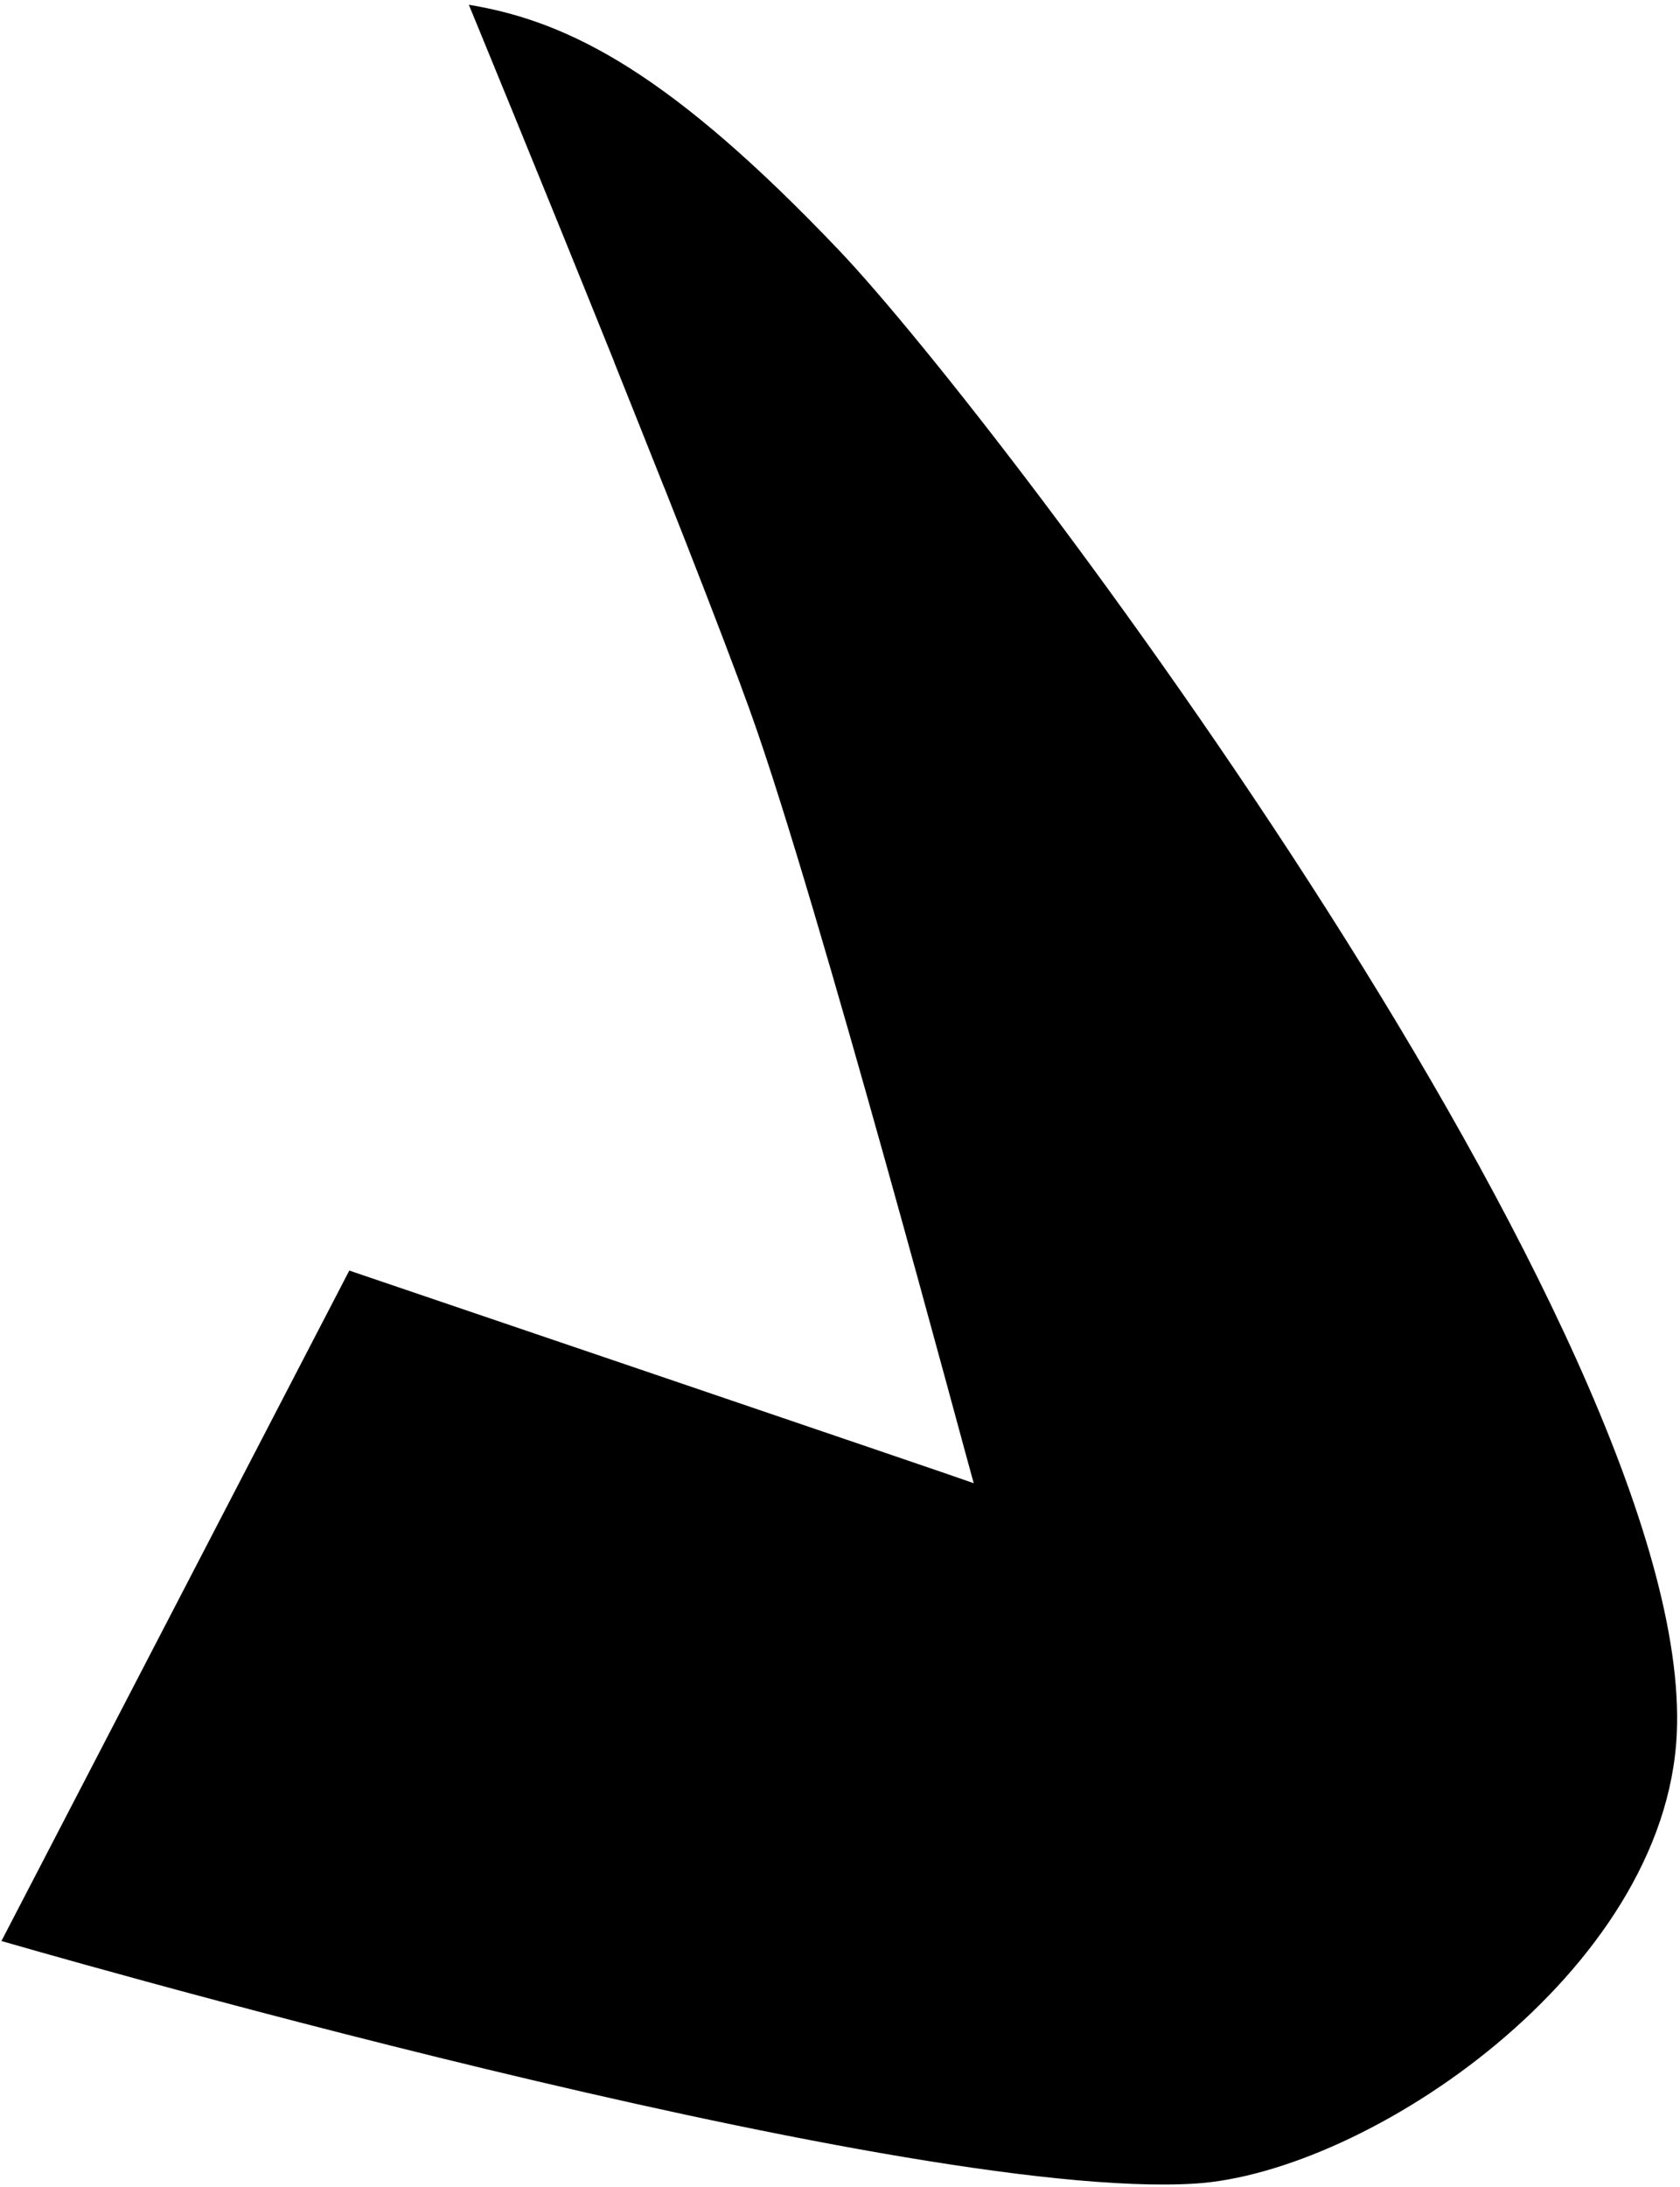 <?xml version="1.0" encoding="UTF-8" standalone="no"?><svg width='259' height='337' viewBox='0 0 259 337' fill='none' xmlns='http://www.w3.org/2000/svg'>
<path d='M258.504 267.163C256.806 303.916 210.831 334.856 184.165 336.49C138.178 339.278 0.222 299.103 0.222 299.103L53.848 195.791C53.848 195.791 147.72 227.654 150.104 228.551V228.513C149.277 225.777 126.143 138.845 115.806 110.039C115.255 108.449 114.614 106.822 114.011 105.111C111.038 97.132 106.956 86.596 102.444 75.215L102.399 75.132C99.9 68.832 97.259 62.244 94.664 55.746V55.707C83.327 27.542 72.279 0.735 72.279 0.735C88.082 3.331 103.687 11.636 129.308 38.526C154.878 65.384 261.311 206.532 258.504 267.163Z' fill='black'/>
</svg>
